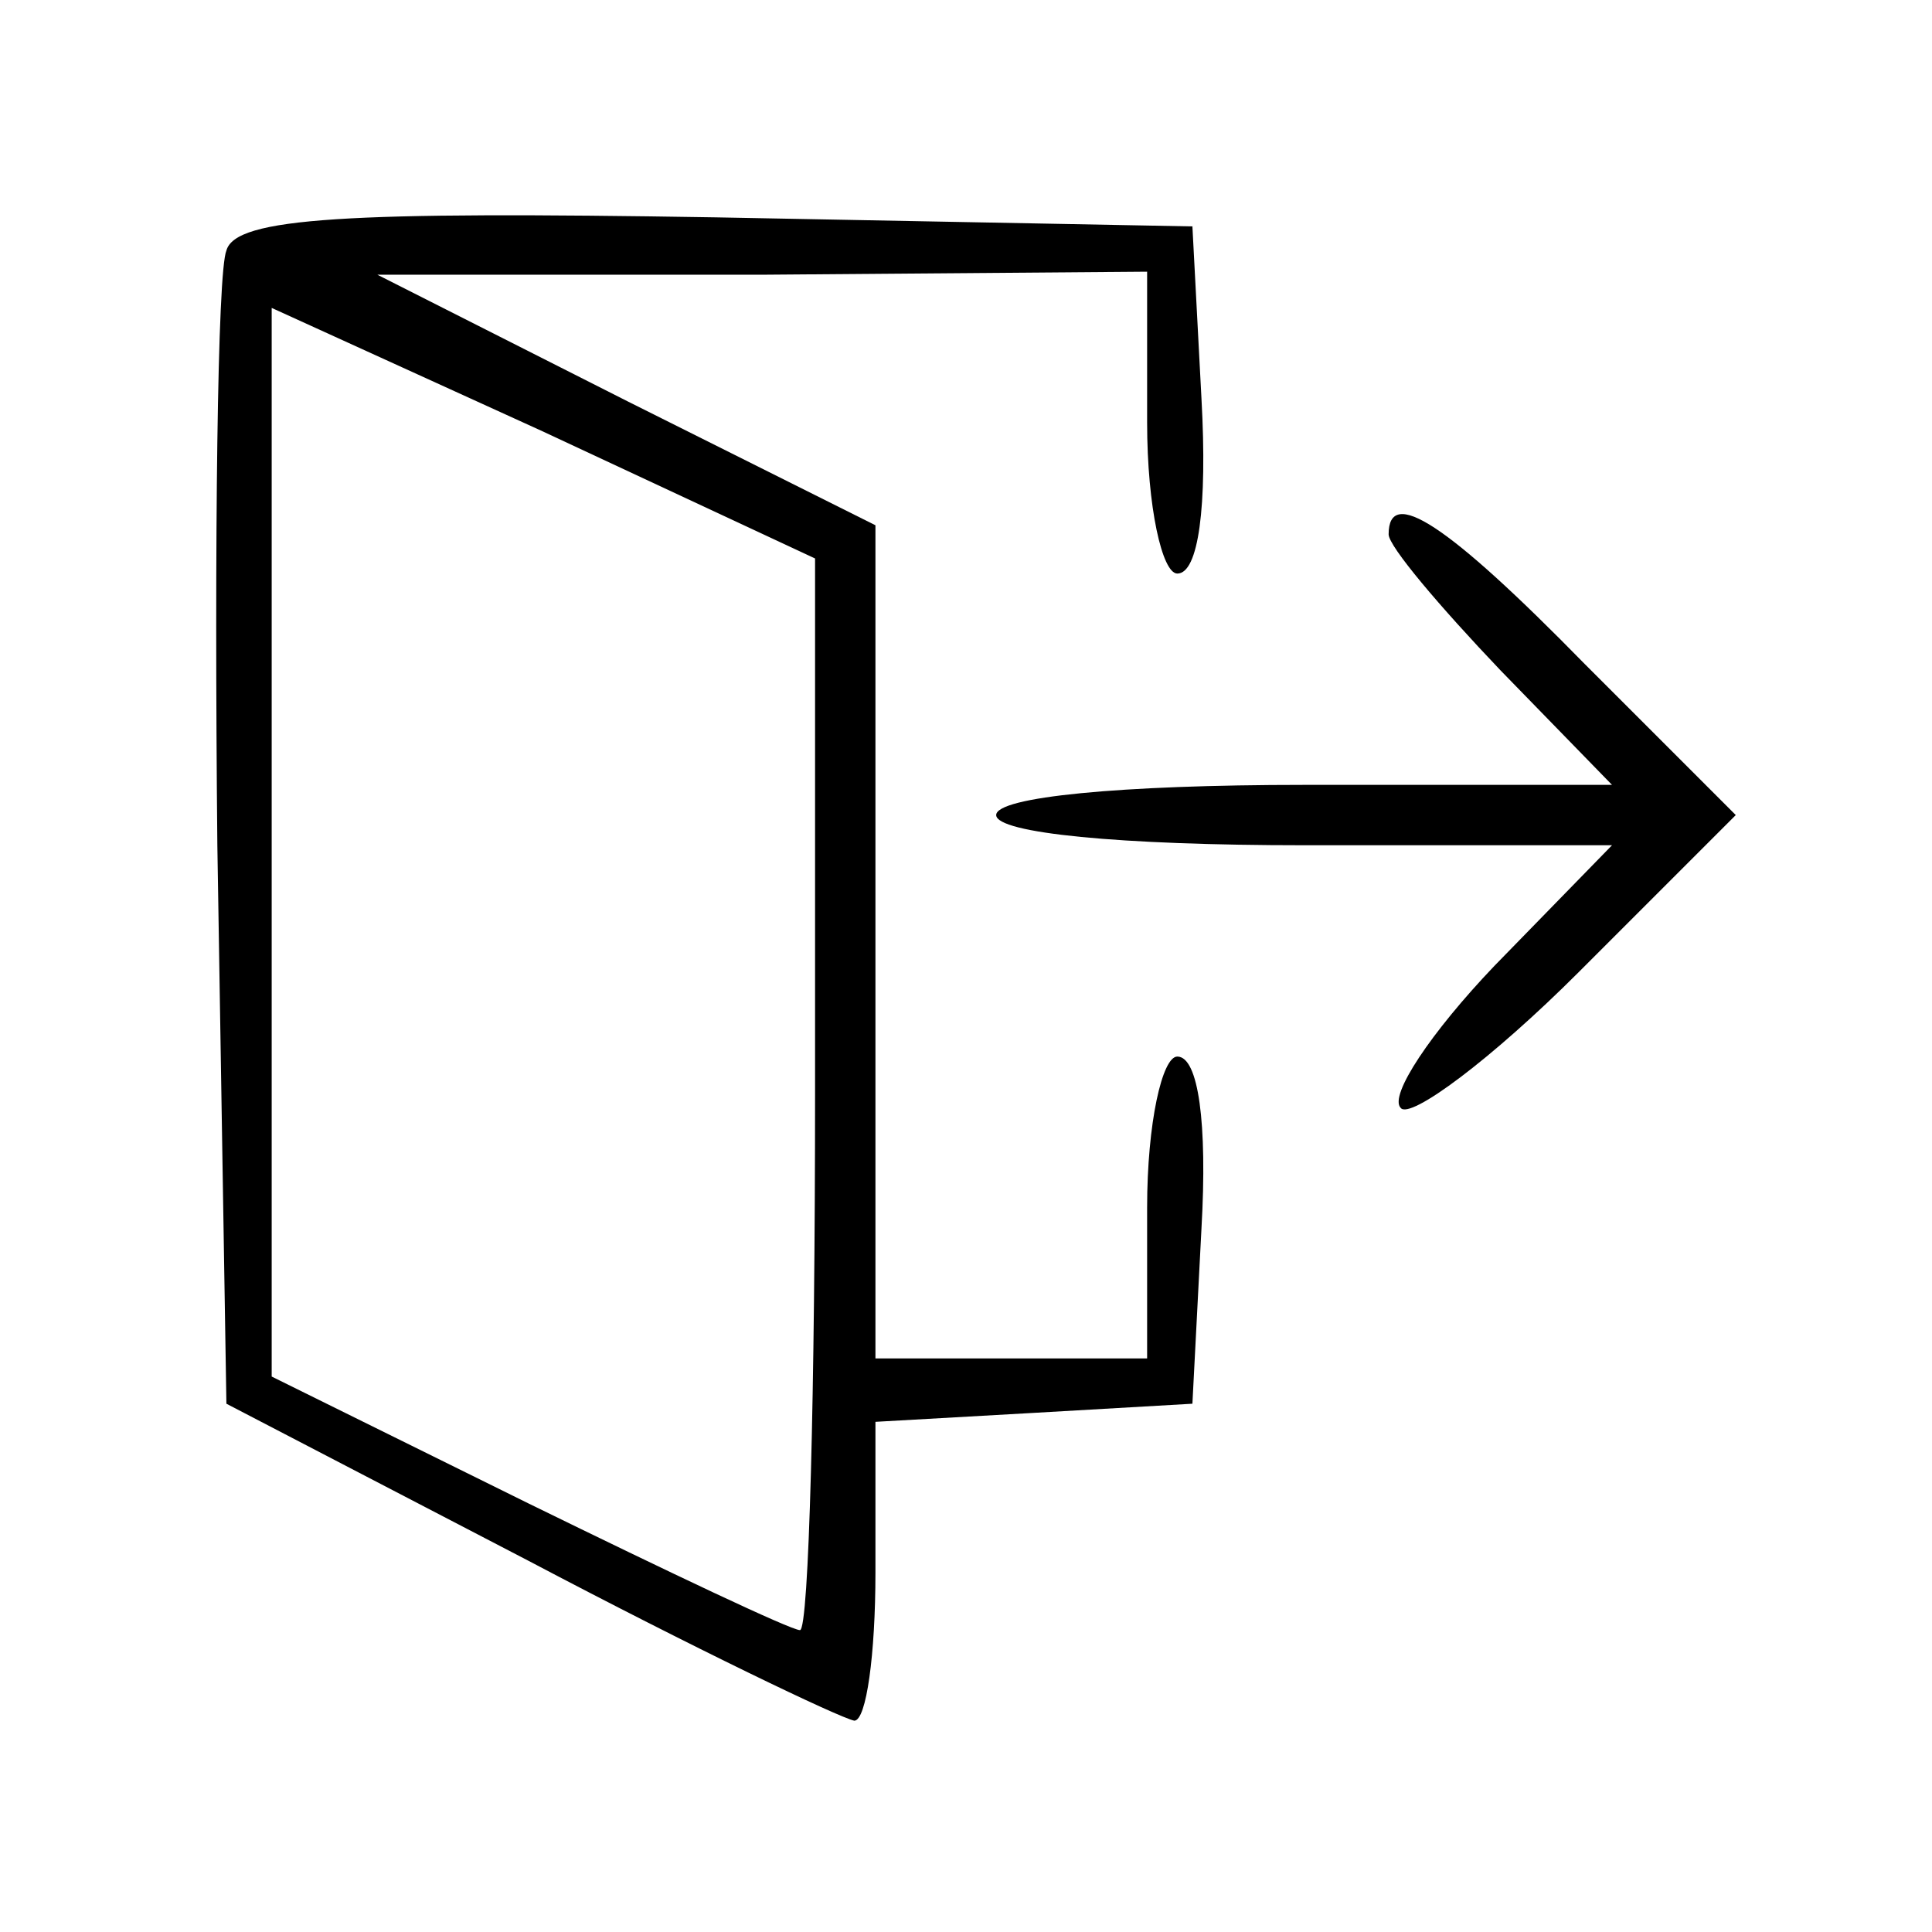 <?xml version="1.0" standalone="no"?>
<!DOCTYPE svg PUBLIC "-//W3C//DTD SVG 20010904//EN"
 "http://www.w3.org/TR/2001/REC-SVG-20010904/DTD/svg10.dtd">
<svg version="1.0" xmlns="http://www.w3.org/2000/svg"
 width="64pt" height="64pt" viewBox="0 0 64 64"
 preserveAspectRatio="xMidYMid meet">

<g transform="translate(0,64) scale(0.1,-0.1)"
fill="#000000" stroke="none">
<path d="M75 557 c-3 -7 -4 -96 -3 -197 l3 -185 100 -52 c55 -29 103 -52 108
-53 4 0 7 22 7 49 l0 50 53 3 52 3 3 58 c2 35 -1 57 -8 57 -5 0 -10 -22 -10
-50 l0 -50 -45 0 -45 0 0 138 0 138 -82 41 -83 42 128 0 127 1 0 -50 c0 -28 5
-50 10 -50 7 0 10 22 8 58 l-3 57 -158 3 c-122 2 -159 0 -162 -11z m195 -279
c0 -98 -2 -178 -5 -178 -3 0 -43 19 -90 42 l-85 42 0 177 0 177 90 -41 90 -42
0 -177z"/>
<path d="M460 463 c0 -4 17 -24 37 -45 l37 -38 -102 0 c-61 0 -102 -4 -102
-10 0 -6 41 -10 102 -10 l102 0 -39 -40 c-21 -22 -35 -43 -31 -47 3 -4 30 16
59 45 l52 52 -50 50 c-46 47 -65 59 -65 43z"/>
</g>
</svg>
